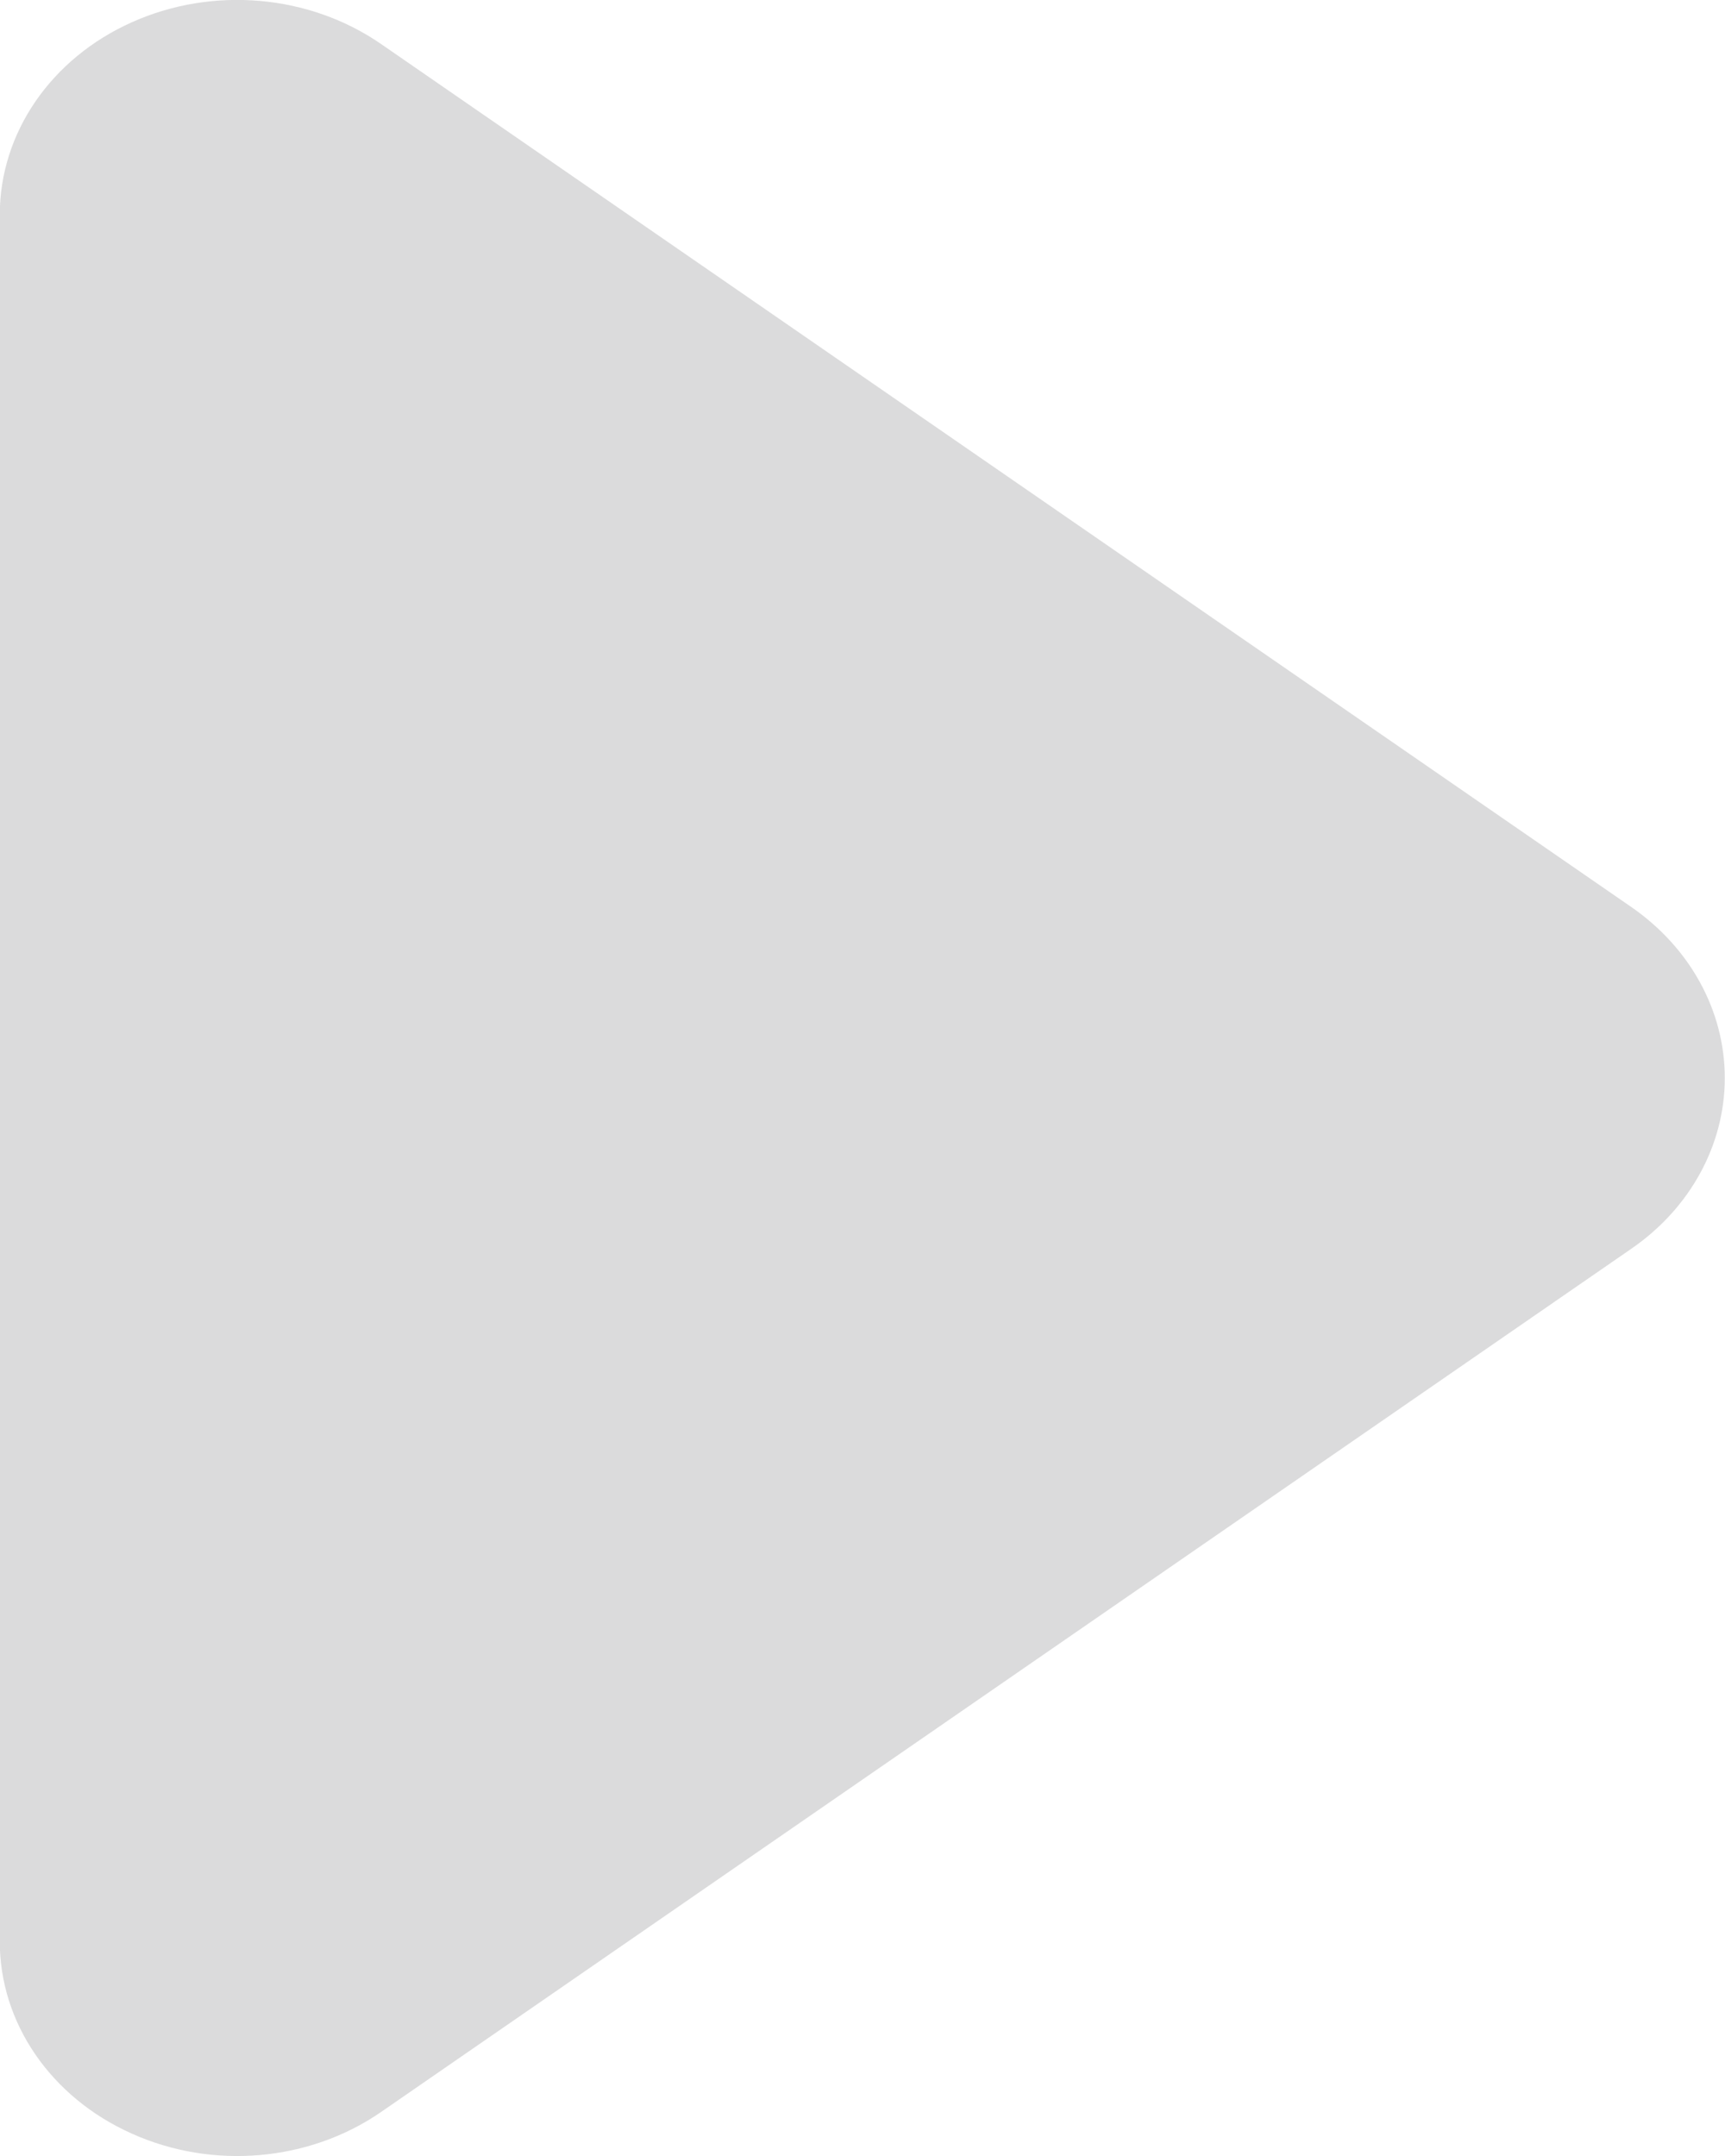 <svg 
 xmlns="http://www.w3.org/2000/svg"
 xmlns:xlink="http://www.w3.org/1999/xlink"
 width="8px" height="10px">
<path fill-rule="evenodd"  fill="rgb(219, 219, 220)"
 d="M7.567,5.791 L1.767,9.796 C1.434,10.026 0.986,10.065 0.611,9.896 C0.235,9.728 -0.002,9.382 -0.001,9.003 L-0.001,0.996 C-0.001,0.617 0.236,0.271 0.612,0.103 C0.987,-0.065 1.434,-0.026 1.767,0.204 L7.567,4.208 C7.839,4.397 7.999,4.689 7.999,5.000 C7.999,5.310 7.839,5.603 7.567,5.791 L7.567,5.791 Z"/>
</svg>
